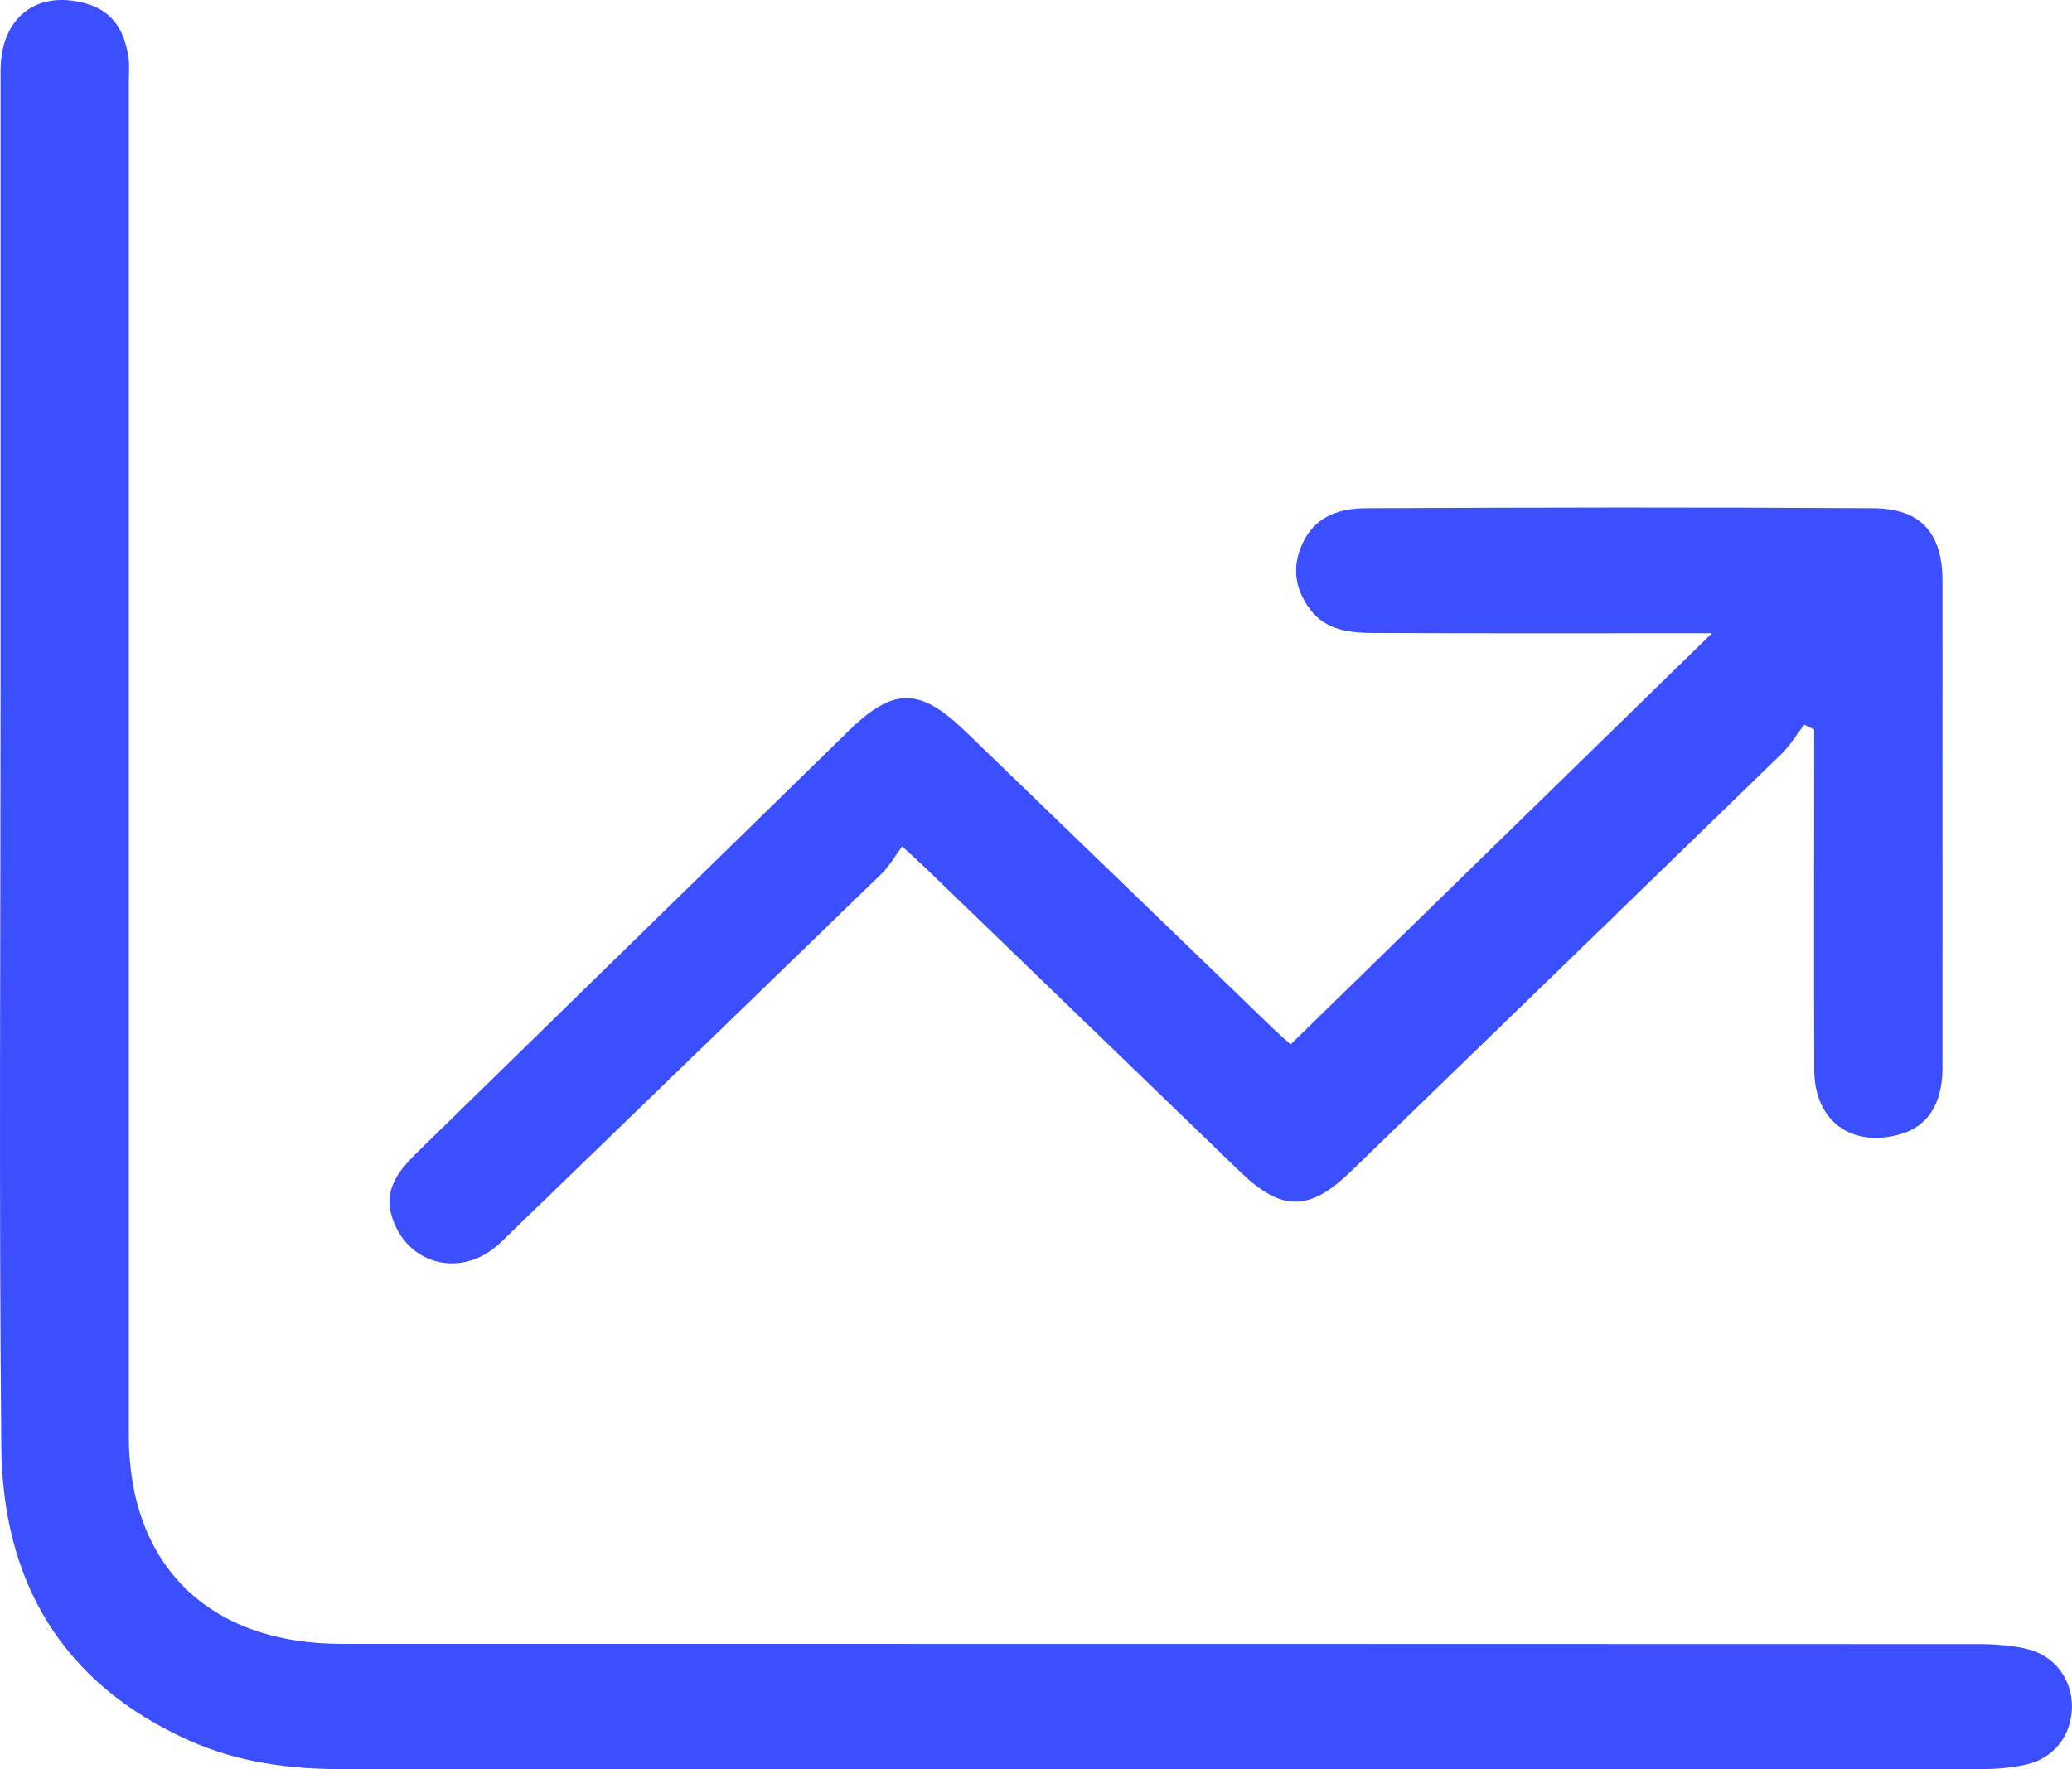 <svg width="48" height="41" viewBox="0 0 48 41" fill="none" xmlns="http://www.w3.org/2000/svg">
<g clip-path="url(#clip0_10862_33658)">
<path d="M26.868 41C20.553 41 14.241 41.005 7.926 40.995C6.713 40.995 5.52 40.839 4.398 40.339C1.406 39.004 0.058 36.616 0.03 33.517C-0.025 27.634 0.013 21.748 0.013 15.865C0.013 11.12 0.013 6.376 0.013 1.632C0.018 0.395 0.857 -0.247 2.012 0.088C2.639 0.27 2.884 0.74 2.974 1.316C3.005 1.514 2.984 1.722 2.984 1.925C2.984 12.372 2.984 22.816 2.984 33.263C2.984 36.278 4.839 38.093 7.926 38.093C20.573 38.093 33.223 38.093 45.87 38.098C46.221 38.098 46.579 38.127 46.92 38.201C47.589 38.343 48.013 38.911 47.998 39.577C47.982 40.229 47.569 40.753 46.92 40.892C46.599 40.961 46.263 40.993 45.933 40.993C39.578 40.998 33.223 40.998 26.865 40.998L26.868 41Z" fill="#3B4FFF"/>
<path d="M29.891 24.195C29.801 24.114 29.633 23.967 29.472 23.813C27.099 21.523 24.729 19.232 22.358 16.942C21.308 15.928 20.699 15.923 19.672 16.925C16.357 20.163 13.041 23.404 9.726 26.644C9.293 27.068 8.872 27.509 9.077 28.187C9.41 29.28 10.621 29.623 11.5 28.878C11.626 28.773 11.741 28.653 11.859 28.538C14.715 25.772 17.577 23.009 20.429 20.239C20.602 20.07 20.724 19.85 20.9 19.612C21.215 19.906 21.396 20.068 21.569 20.237C23.954 22.541 26.34 24.846 28.728 27.151C29.685 28.077 30.329 28.077 31.282 27.156C34.612 23.93 37.942 20.704 41.265 17.474C41.471 17.275 41.621 17.021 41.796 16.793L42.027 16.905C42.027 17.114 42.027 17.319 42.027 17.528C42.027 19.95 42.019 22.375 42.029 24.797C42.034 25.978 42.894 26.607 44.026 26.282C44.66 26.098 44.996 25.579 44.999 24.751C45.001 22.306 44.999 19.864 44.999 17.42C44.999 16.097 45.001 14.772 44.999 13.449C44.996 12.352 44.495 11.781 43.39 11.777C39.473 11.752 35.554 11.759 31.637 11.777C31.014 11.779 30.447 11.975 30.164 12.614C29.926 13.153 30.001 13.65 30.344 14.113C30.72 14.62 31.292 14.667 31.858 14.669C34.254 14.679 36.652 14.674 39.047 14.674H39.659C36.419 17.836 33.186 20.991 29.893 24.207L29.891 24.195Z" fill="#3B4FFF"/>
</g>
<defs>
<clipPath id="clip0_10862_33658">
<rect width="48" height="41" fill="white"/>
</clipPath>
</defs>
</svg>
